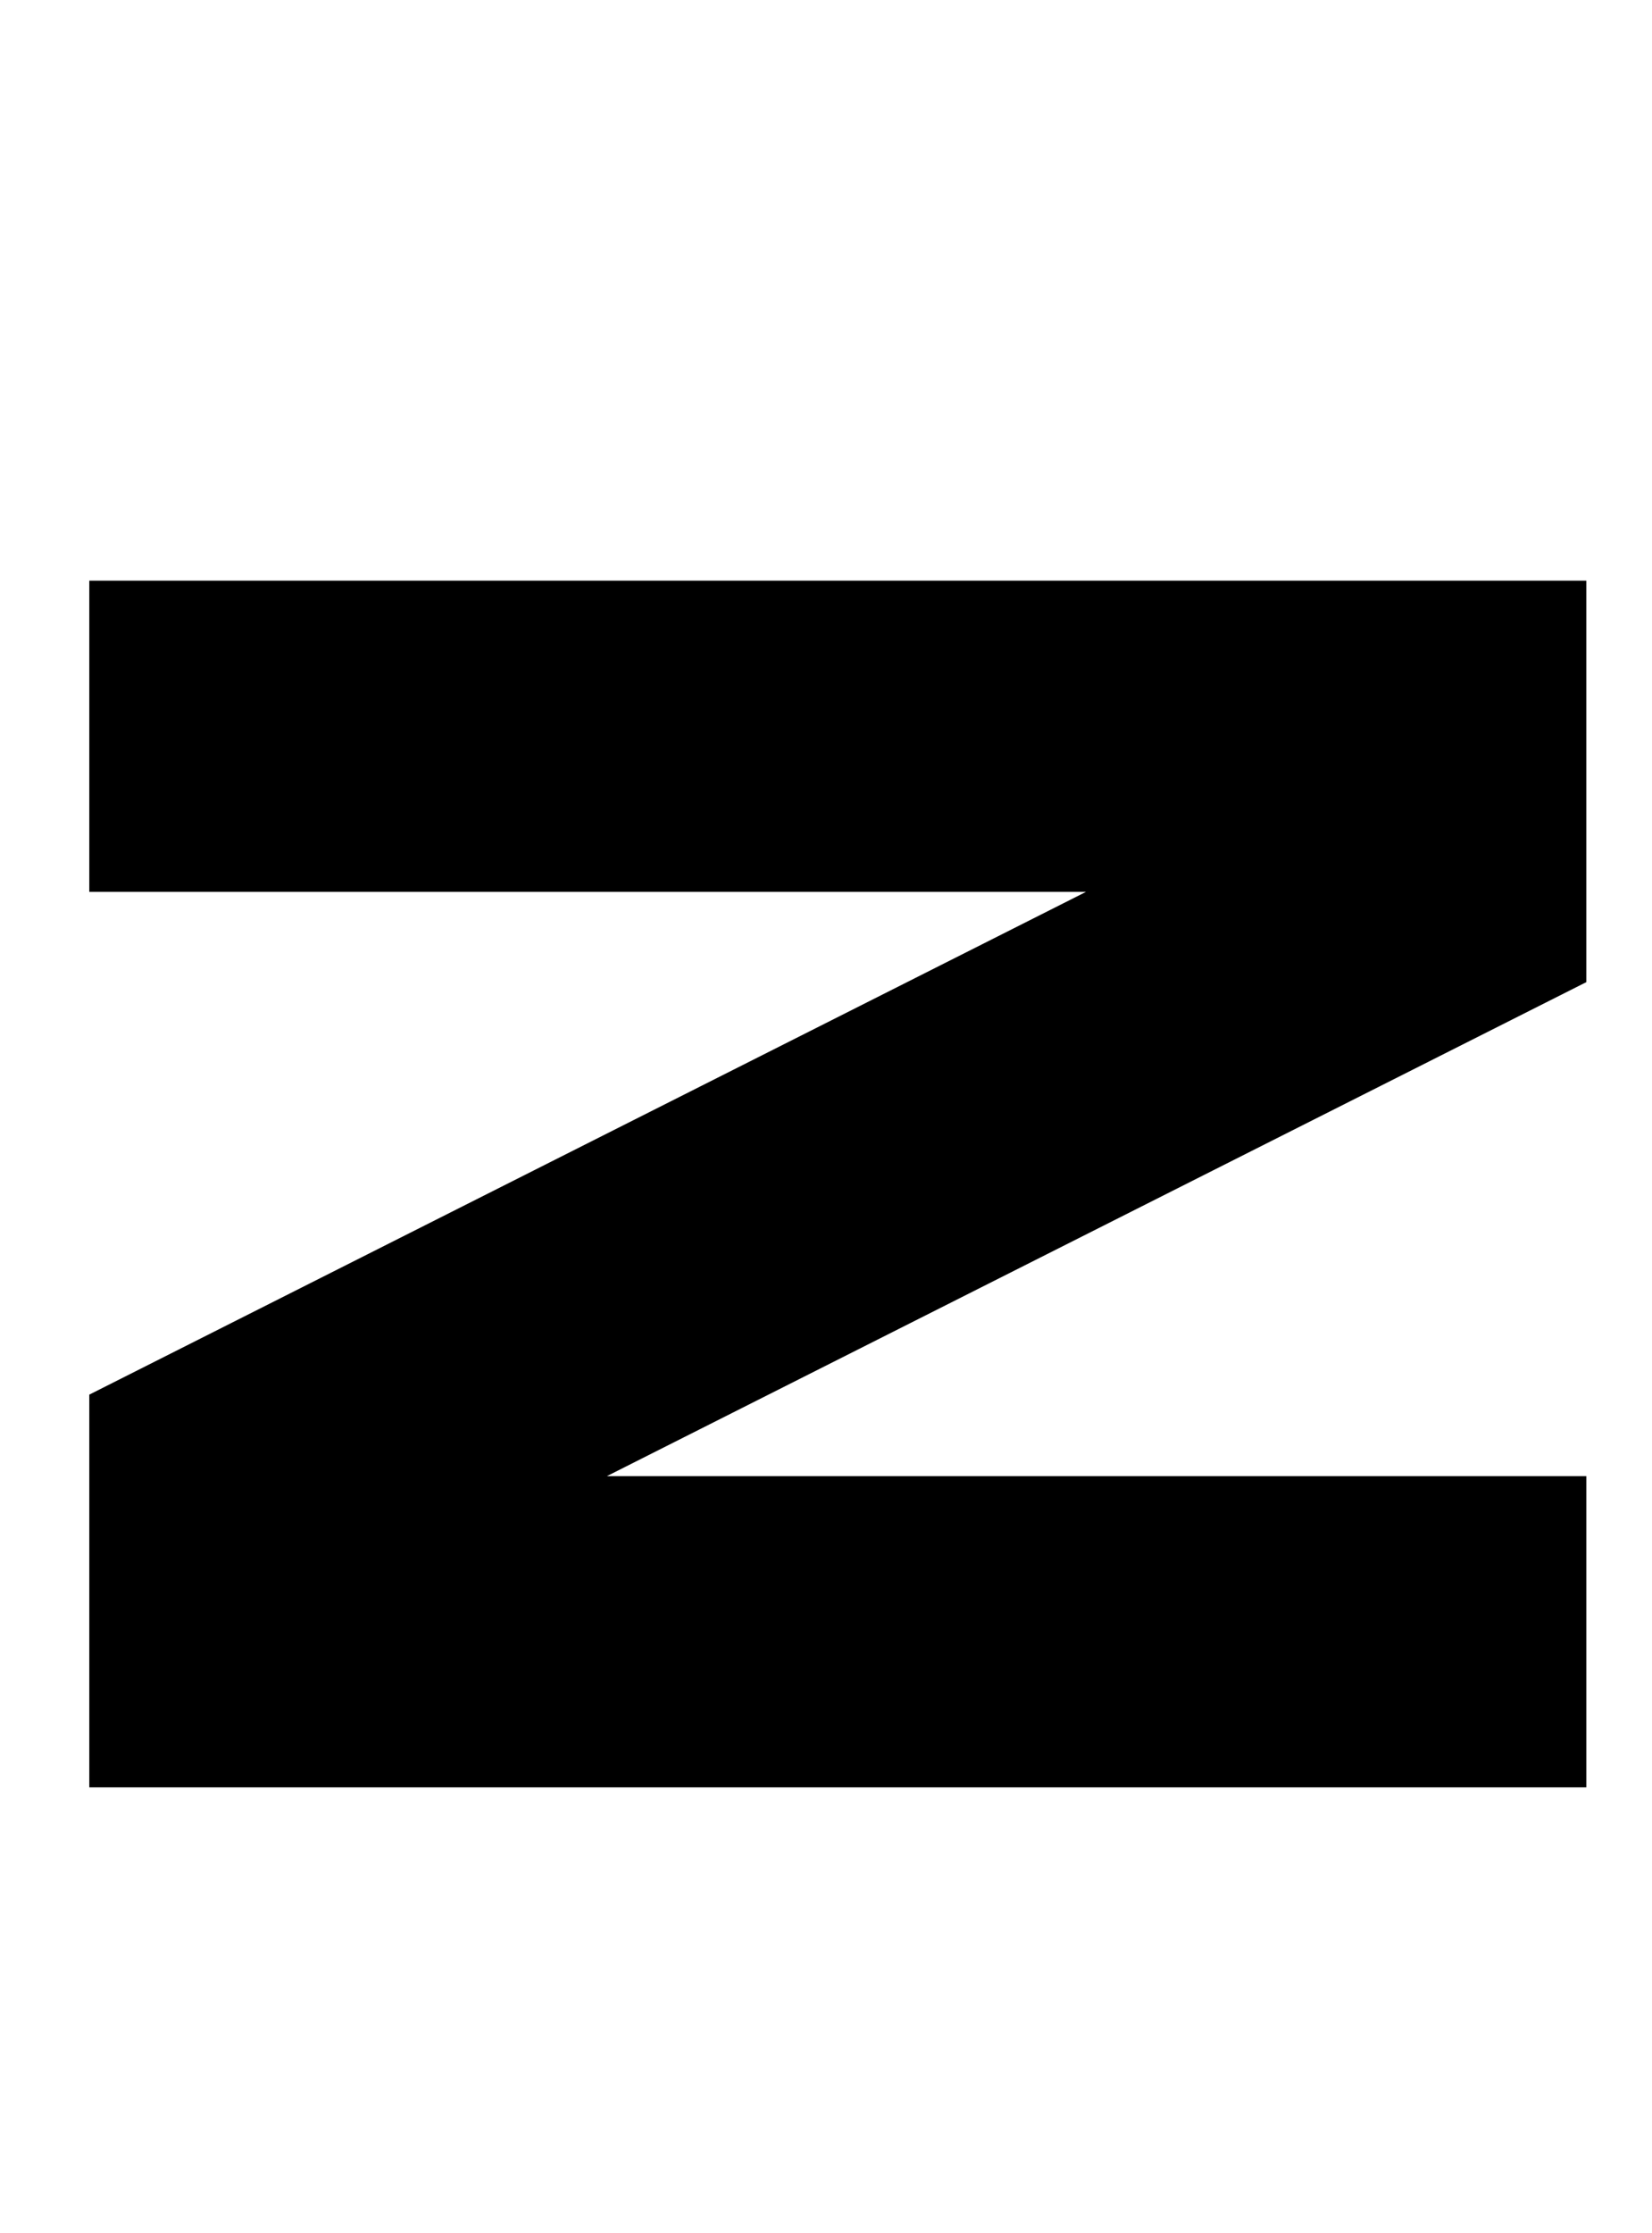 <?xml version="1.0" standalone="no"?>
<!DOCTYPE svg PUBLIC "-//W3C//DTD SVG 1.1//EN" "http://www.w3.org/Graphics/SVG/1.1/DTD/svg11.dtd" >
<svg xmlns="http://www.w3.org/2000/svg" xmlns:xlink="http://www.w3.org/1999/xlink" version="1.1" viewBox="-10 0 740 1000">
   <path fill="currentColor"
d="M682.951 260h-652.951v139.365h446.457l-446.457 225.119v45.318v17.588v112.952h670.578v-139.352h-438.746l438.74 -221.212v-49.222v-45.256v-85.302h-17.621z" />
</svg>
